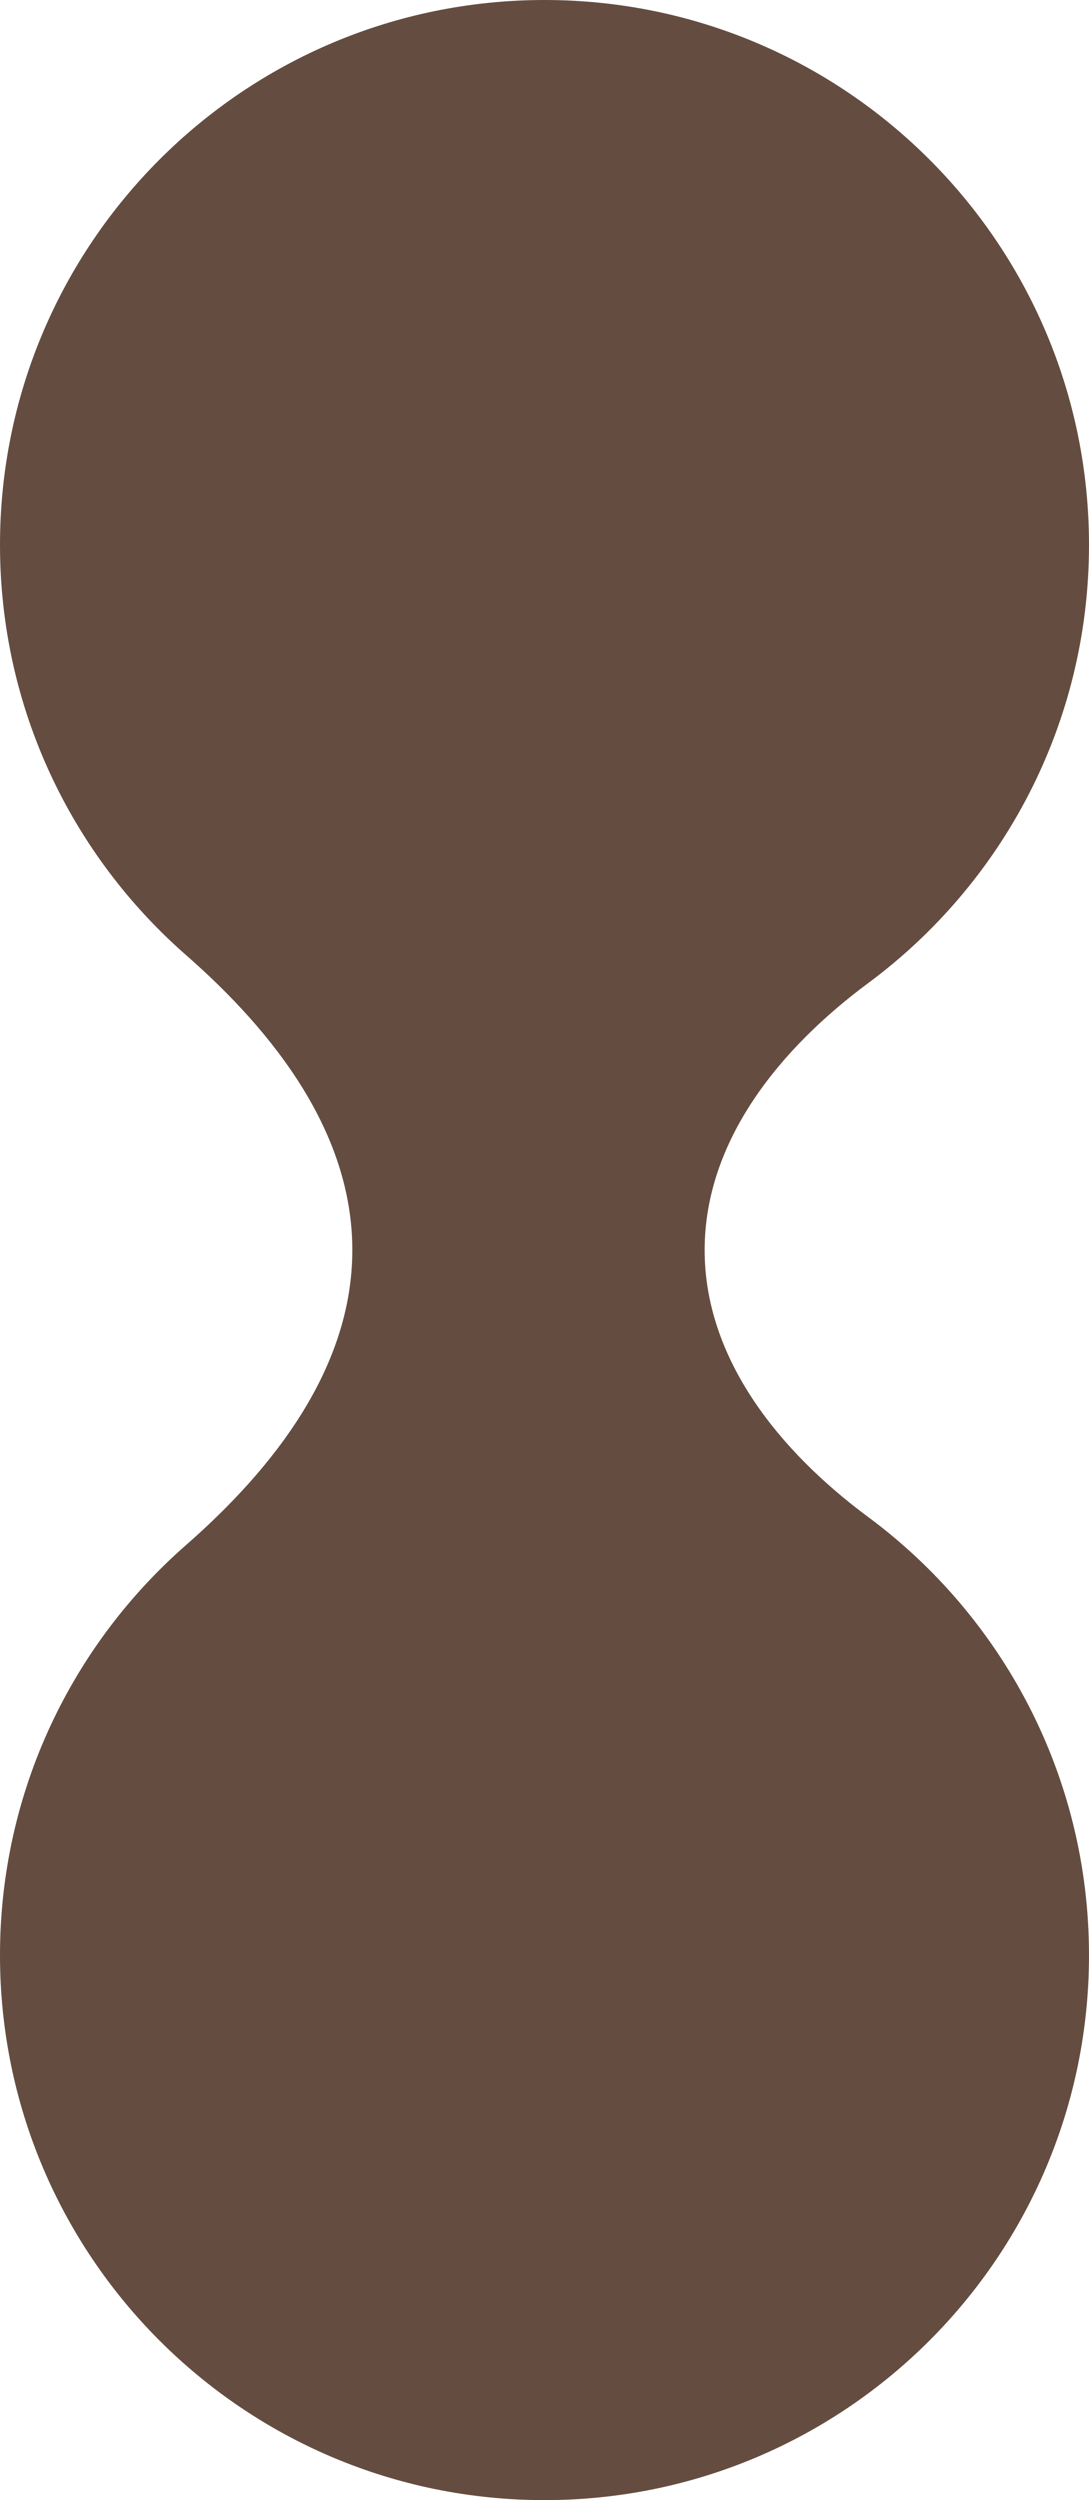 <svg width="34" height="78" viewBox="0 0 34 78" fill="none" xmlns="http://www.w3.org/2000/svg">
<g filter="url(#filter0_b_251_19951)">
<path fill-rule="evenodd" clip-rule="evenodd" d="M22 39C22 42.416 24.36 45.295 27.105 47.328C31.288 50.425 34 55.396 34 61C34 70.389 26.389 78 17 78C7.611 78 -3.32694e-07 70.389 -7.43093e-07 61C-9.661e-07 55.898 2.247 51.321 5.806 48.205C8.563 45.792 11 42.664 11 39V39C11 35.336 8.563 32.208 5.806 29.795C2.247 26.679 -2.44339e-06 22.102 -2.66639e-06 17C-3.07679e-06 7.611 7.611 -3.32694e-07 17 -7.43094e-07C26.389 -1.15349e-06 34 7.611 34 17C34 22.604 31.288 27.575 27.105 30.672C24.36 32.705 22 35.584 22 39V39Z" fill="#644D40"/>
</g>
<defs>
<filter id="filter0_b_251_19951" x="-110" y="-110" width="254" height="298" filterUnits="userSpaceOnUse" color-interpolation-filters="sRGB">
<feFlood flood-opacity="0" result="BackgroundImageFix"/>
<feGaussianBlur in="BackgroundImage" stdDeviation="55"/>
<feComposite in2="SourceAlpha" operator="in" result="effect1_backgroundBlur_251_19951"/>
<feBlend mode="normal" in="SourceGraphic" in2="effect1_backgroundBlur_251_19951" result="shape"/>
</filter>
</defs>
</svg>
